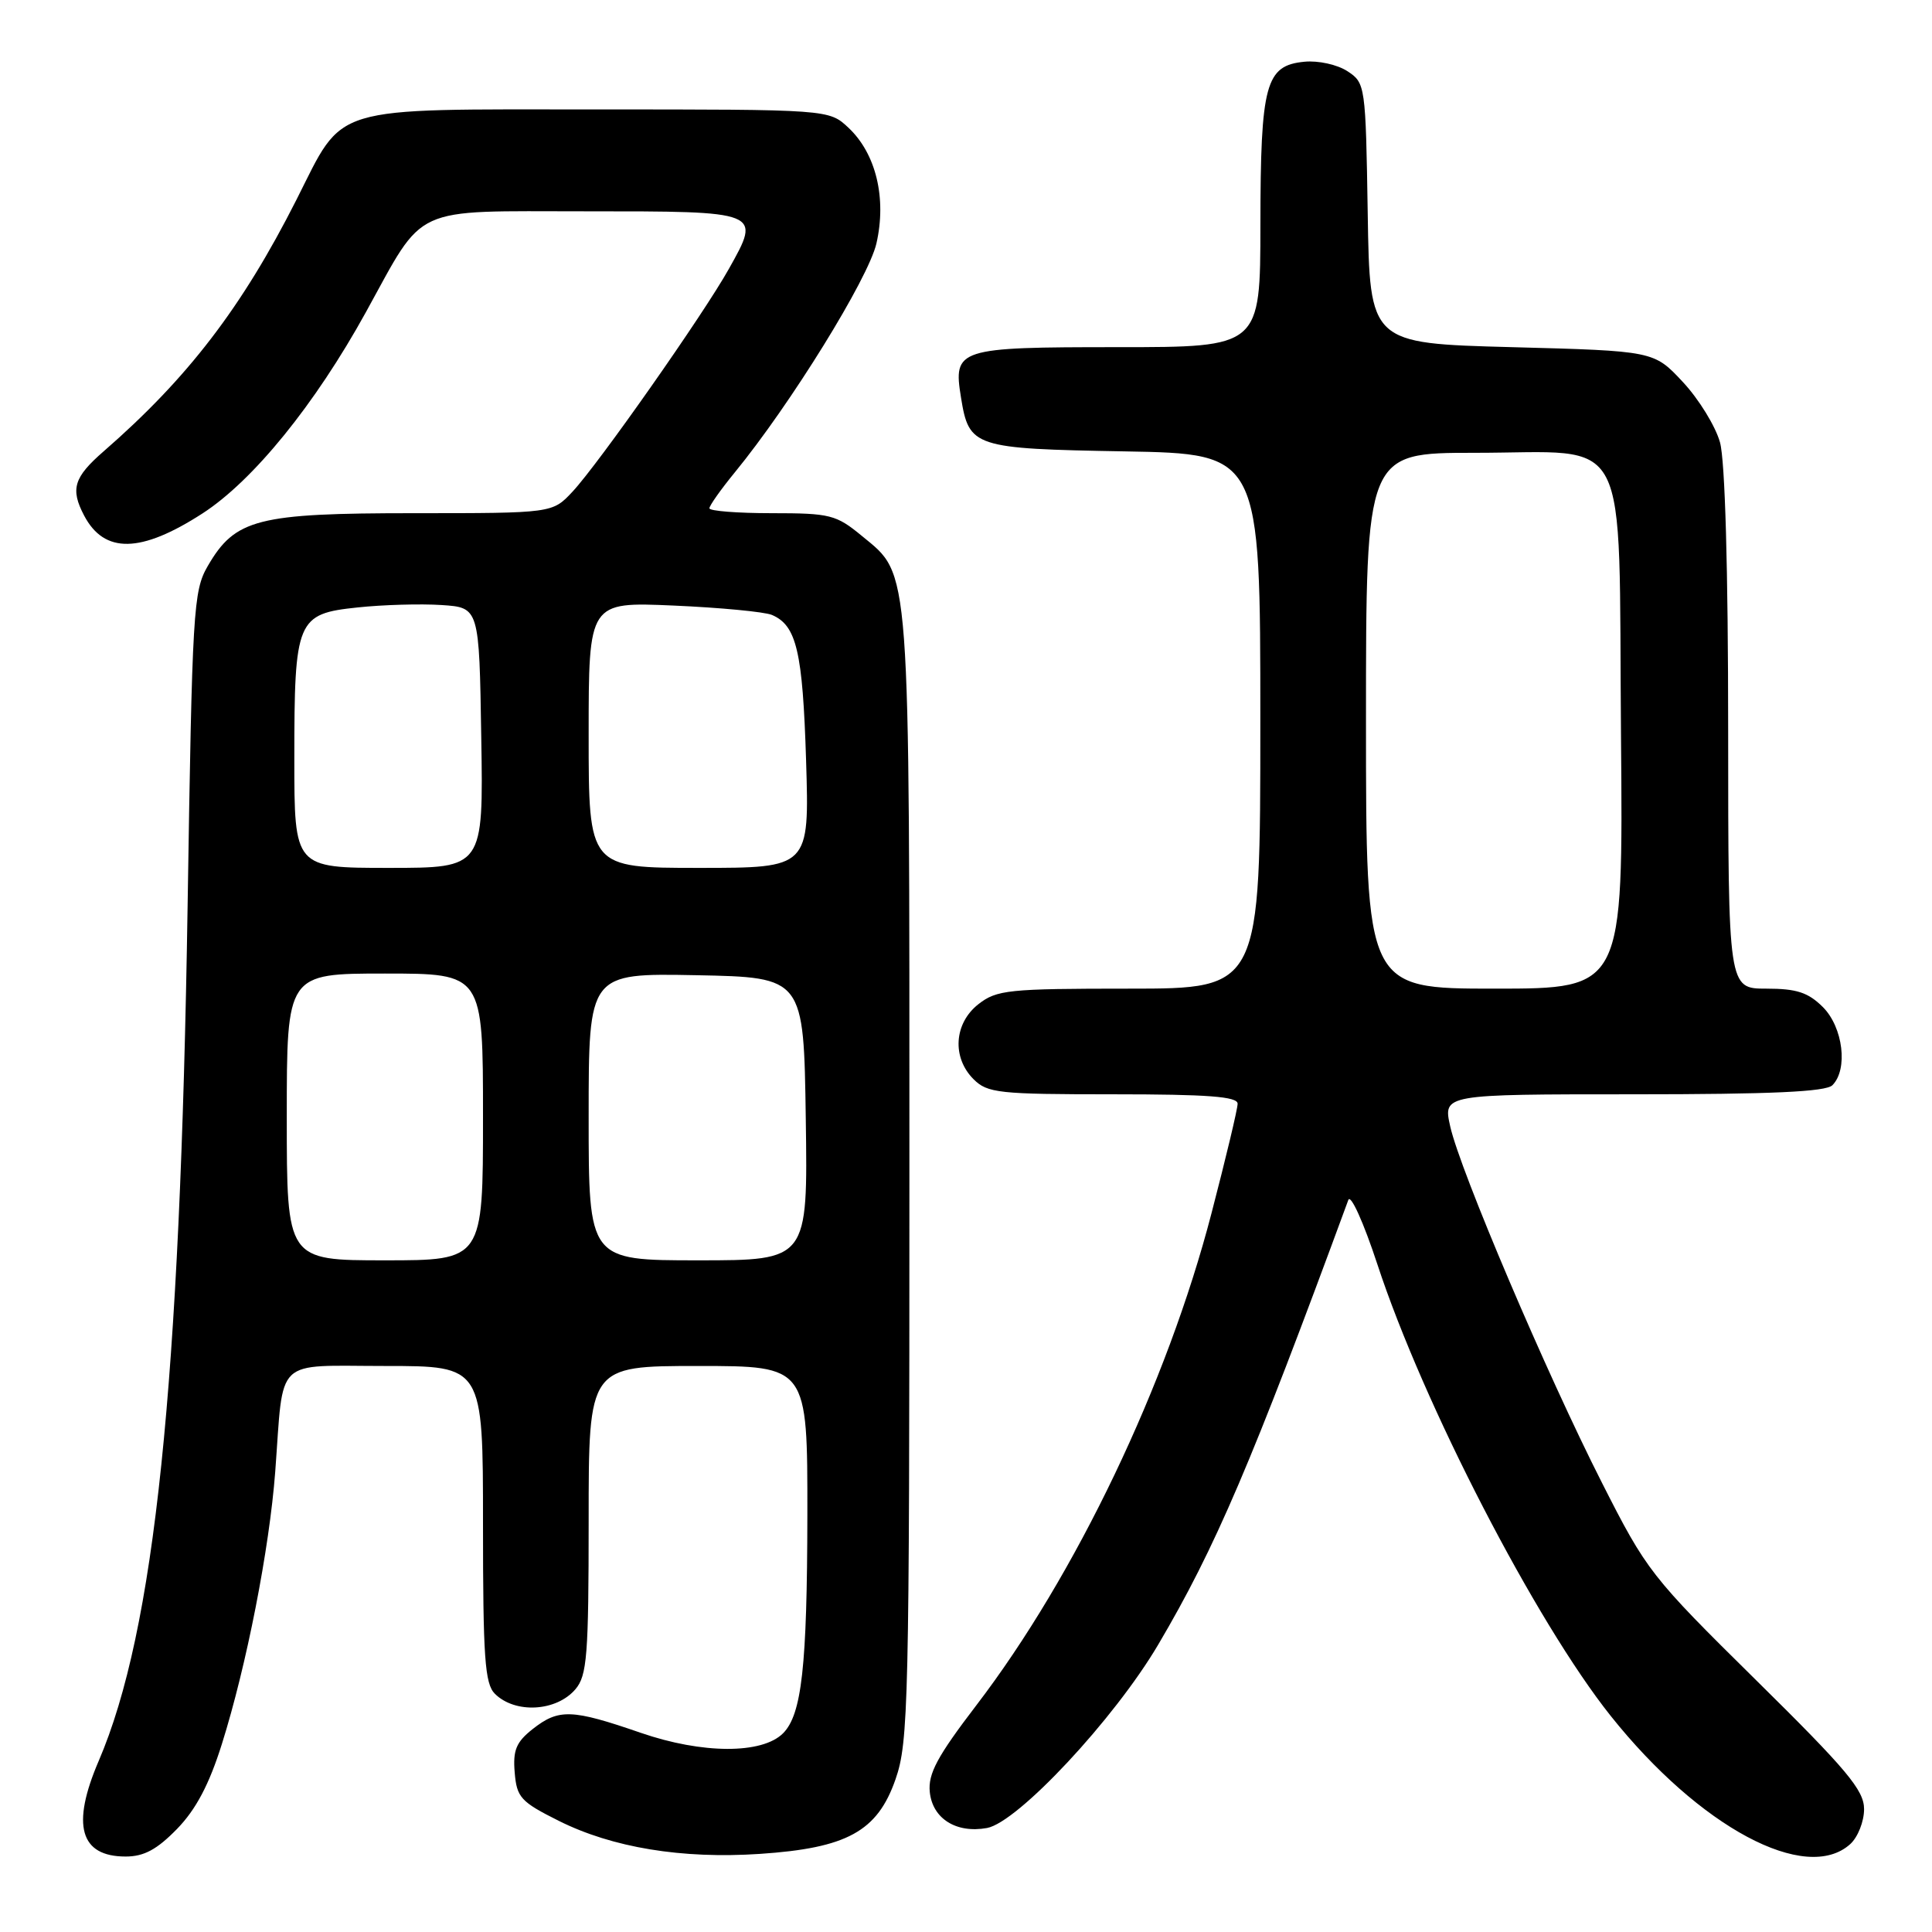 <?xml version="1.0" encoding="UTF-8" standalone="no"?>
<!DOCTYPE svg PUBLIC "-//W3C//DTD SVG 1.1//EN" "http://www.w3.org/Graphics/SVG/1.1/DTD/svg11.dtd" >
<svg xmlns="http://www.w3.org/2000/svg" xmlns:xlink="http://www.w3.org/1999/xlink" version="1.1" viewBox="0 0 256 256">
 <g >
 <path fill="currentColor"
d=" M 23.46 242.34 C 25.97 239.76 27.72 236.44 29.40 231.09 C 32.67 220.71 35.70 205.22 36.47 195.00 C 37.62 179.61 36.17 181.00 51.08 181.00 C 64.00 181.00 64.00 181.00 64.00 201.93 C 64.00 219.62 64.24 223.10 65.57 224.43 C 68.25 227.10 73.72 226.80 76.25 223.83 C 77.79 222.02 78.00 219.36 78.00 201.39 C 78.00 181.00 78.00 181.00 92.50 181.00 C 107.00 181.00 107.00 181.00 106.98 200.75 C 106.95 220.82 106.24 227.18 103.76 229.67 C 100.98 232.45 93.06 232.42 84.91 229.61 C 75.76 226.45 74.04 226.39 70.58 229.11 C 68.40 230.83 67.95 231.91 68.20 234.86 C 68.47 238.17 69.00 238.75 74.04 241.27 C 81.13 244.82 90.35 246.34 100.69 245.65 C 112.22 244.88 116.26 242.67 118.66 235.77 C 120.38 230.84 120.50 225.74 120.50 156.00 C 120.50 73.82 120.69 76.36 114.20 71.01 C 110.79 68.20 110.00 68.00 102.27 68.00 C 97.72 68.00 94.00 67.71 94.00 67.35 C 94.00 67.00 95.51 64.86 97.36 62.60 C 104.74 53.59 115.06 36.91 116.13 32.26 C 117.50 26.27 116.08 20.36 112.43 16.93 C 109.84 14.50 109.84 14.50 79.00 14.50 C 43.29 14.50 45.69 13.78 39.28 26.47 C 32.07 40.72 24.90 50.08 13.75 59.79 C 9.77 63.25 9.30 64.80 11.15 68.32 C 13.83 73.40 18.66 73.31 26.82 68.04 C 33.54 63.70 41.74 53.60 48.48 41.37 C 56.40 27.01 54.24 28.00 77.58 28.00 C 100.95 28.00 100.87 27.97 96.59 35.61 C 93.24 41.61 79.31 61.46 75.86 65.15 C 73.20 68.00 73.20 68.00 54.85 68.00 C 34.09 68.00 31.16 68.75 27.53 75.00 C 25.61 78.31 25.47 80.72 24.86 120.00 C 23.87 183.60 20.50 216.04 13.08 233.33 C 9.42 241.84 10.60 246.00 16.65 246.00 C 19.08 246.00 20.80 245.07 23.46 242.34 Z  M 245.17 244.35 C 246.18 243.43 247.00 241.35 247.00 239.72 C 247.00 237.21 244.73 234.50 232.68 222.62 C 218.77 208.90 218.19 208.16 212.28 196.50 C 204.91 181.99 193.47 155.11 192.16 149.25 C 191.21 145.00 191.21 145.00 216.41 145.00 C 234.67 145.00 241.93 144.67 242.80 143.80 C 244.90 141.70 244.22 136.13 241.55 133.45 C 239.59 131.50 238.07 131.00 234.05 131.00 C 229.00 131.00 229.00 131.00 228.99 96.75 C 228.99 75.38 228.58 61.04 227.91 58.62 C 227.32 56.49 225.11 52.89 222.99 50.62 C 219.15 46.50 219.15 46.50 200.32 46.00 C 181.50 45.50 181.50 45.50 181.23 28.26 C 180.96 11.29 180.91 10.99 178.55 9.44 C 177.21 8.56 174.67 8.00 172.84 8.18 C 167.69 8.68 167.03 11.11 167.01 29.75 C 167.00 46.00 167.00 46.00 148.12 46.00 C 126.86 46.00 126.28 46.19 127.34 52.69 C 128.40 59.26 129.01 59.46 149.03 59.81 C 167.00 60.13 167.00 60.13 167.00 95.56 C 167.00 131.00 167.00 131.00 149.63 131.00 C 133.58 131.00 132.07 131.16 129.63 133.07 C 126.41 135.61 126.12 140.12 129.00 143.00 C 130.84 144.84 132.33 145.00 147.50 145.00 C 160.04 145.00 164.00 145.30 163.99 146.25 C 163.99 146.94 162.43 153.47 160.53 160.76 C 154.65 183.40 142.54 208.74 129.37 225.96 C 124.20 232.72 122.96 235.03 123.20 237.44 C 123.55 240.97 126.70 242.96 130.78 242.22 C 134.86 241.48 147.65 227.79 153.47 217.92 C 161.03 205.11 165.88 193.76 178.66 159.00 C 178.97 158.18 180.69 162.00 182.50 167.50 C 188.59 186.06 203.48 214.88 213.43 227.37 C 225.19 242.12 239.29 249.66 245.17 244.35 Z  M 38.00 148.00 C 38.00 129.00 38.00 129.00 51.00 129.00 C 64.00 129.00 64.00 129.00 64.00 148.00 C 64.00 167.00 64.00 167.00 51.00 167.00 C 38.00 167.00 38.00 167.00 38.00 148.00 Z  M 78.00 147.97 C 78.00 128.95 78.00 128.95 92.25 129.22 C 106.50 129.50 106.50 129.50 106.77 148.25 C 107.04 167.00 107.04 167.00 92.52 167.00 C 78.00 167.00 78.00 167.00 78.00 147.97 Z  M 39.00 100.55 C 39.00 82.11 39.32 81.33 47.38 80.49 C 50.75 80.13 55.75 79.99 58.50 80.17 C 63.50 80.50 63.50 80.50 63.77 97.75 C 64.05 115.00 64.05 115.00 51.52 115.00 C 39.00 115.00 39.00 115.00 39.00 100.55 Z  M 78.00 97.37 C 78.00 79.75 78.00 79.75 89.25 80.24 C 95.44 80.51 101.30 81.07 102.28 81.48 C 105.55 82.87 106.36 86.33 106.81 100.75 C 107.25 115.00 107.25 115.00 92.63 115.00 C 78.00 115.00 78.00 115.00 78.00 97.37 Z  M 181.00 95.50 C 181.00 60.00 181.00 60.00 195.39 60.00 C 216.38 60.00 214.44 56.25 214.79 97.41 C 215.08 131.00 215.08 131.00 198.04 131.00 C 181.00 131.00 181.00 131.00 181.00 95.50 Z "/>
</g>
</svg>